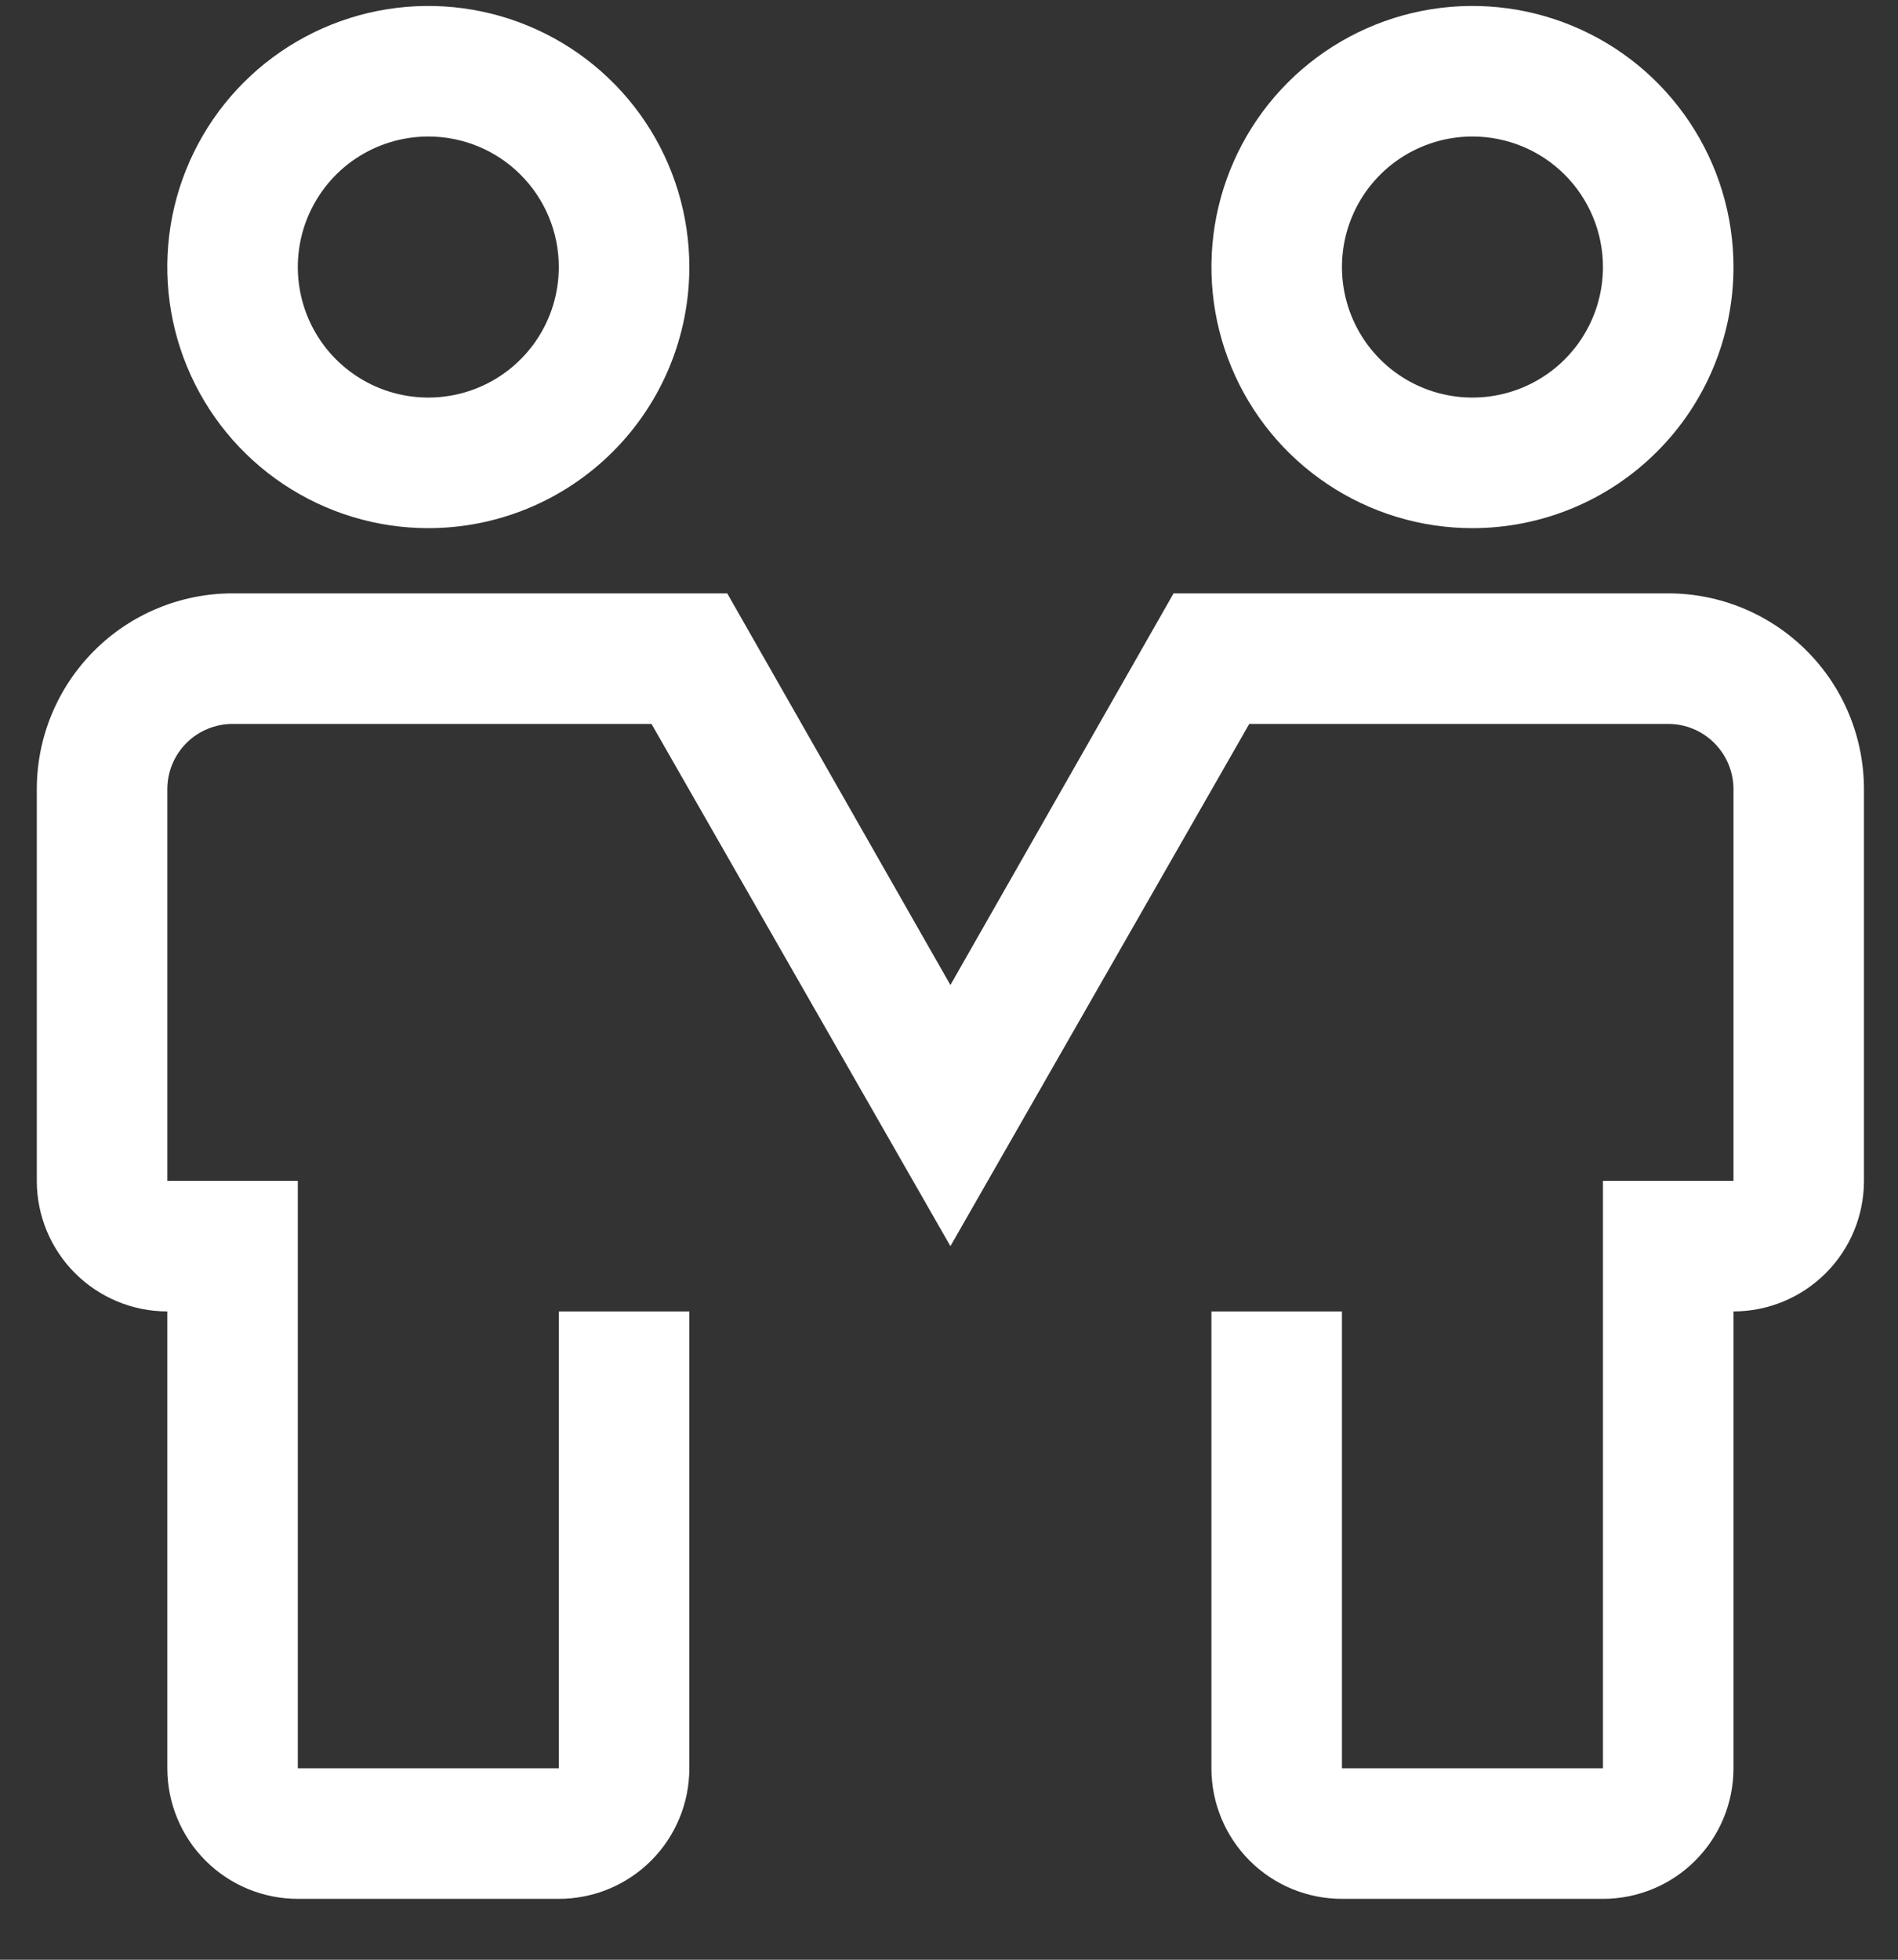 <svg width="31" height="32" viewBox="0 0 31 32" fill="none" xmlns="http://www.w3.org/2000/svg">
<rect x="0" y="0" width="31" height="32" fill="#333333" stroke="none"/>
<path d="M6.996 8.624C6.153 8.624 5.328 8.374 4.627 7.905C3.926 7.437 3.38 6.771 3.057 5.992C2.734 5.213 2.65 4.356 2.814 3.529C2.979 2.702 3.385 1.942 3.981 1.346C4.577 0.75 5.337 0.344 6.164 0.179C6.991 0.015 7.848 0.099 8.627 0.422C9.406 0.744 10.072 1.291 10.541 1.992C11.009 2.693 11.259 3.517 11.259 4.36C11.259 5.491 10.81 6.576 10.01 7.375C9.211 8.175 8.126 8.624 6.996 8.624ZM6.996 2.229C6.574 2.229 6.162 2.354 5.811 2.588C5.461 2.822 5.188 3.155 5.026 3.545C4.865 3.934 4.823 4.363 4.905 4.776C4.987 5.19 5.19 5.57 5.488 5.868C5.787 6.166 6.166 6.369 6.58 6.451C6.993 6.533 7.422 6.491 7.811 6.33C8.201 6.169 8.534 5.895 8.768 5.545C9.002 5.194 9.127 4.782 9.127 4.36C9.127 3.795 8.903 3.253 8.503 2.853C8.103 2.453 7.561 2.229 6.996 2.229Z" fill="white"/>
<path d="M24.049 8.624C23.206 8.624 22.382 8.374 21.681 7.905C20.98 7.437 20.433 6.771 20.111 5.992C19.788 5.213 19.704 4.356 19.868 3.529C20.033 2.702 20.439 1.942 21.035 1.346C21.631 0.75 22.391 0.344 23.218 0.179C24.045 0.015 24.902 0.099 25.681 0.422C26.46 0.744 27.126 1.291 27.594 1.992C28.063 2.693 28.313 3.517 28.313 4.36C28.313 5.491 27.864 6.576 27.064 7.375C26.265 8.175 25.18 8.624 24.049 8.624ZM24.049 2.229C23.628 2.229 23.216 2.354 22.865 2.588C22.515 2.822 22.241 3.155 22.08 3.545C21.919 3.934 21.877 4.363 21.959 4.776C22.041 5.19 22.244 5.57 22.542 5.868C22.84 6.166 23.22 6.369 23.634 6.451C24.047 6.533 24.476 6.491 24.865 6.33C25.255 6.169 25.588 5.895 25.822 5.545C26.056 5.194 26.181 4.782 26.181 4.36C26.181 3.795 25.956 3.253 25.557 2.853C25.157 2.453 24.615 2.229 24.049 2.229Z" fill="white"/>
<path d="M26.181 31.006H21.918C21.352 31.006 20.81 30.782 20.41 30.382C20.011 29.982 19.786 29.44 19.786 28.874V21.414H21.918V28.874H26.181V19.282H28.313V12.887C28.313 12.604 28.2 12.333 28 12.133C27.801 11.933 27.529 11.821 27.247 11.821H20.404L15.523 20.348L10.641 11.821H3.799C3.516 11.821 3.245 11.933 3.045 12.133C2.845 12.333 2.733 12.604 2.733 12.887V19.282H4.864V28.874H9.128V21.414H11.259V28.874C11.259 29.44 11.035 29.982 10.635 30.382C10.235 30.782 9.693 31.006 9.128 31.006H4.864C4.299 31.006 3.757 30.782 3.357 30.382C2.957 29.982 2.733 29.44 2.733 28.874V21.414C2.167 21.414 1.625 21.189 1.225 20.789C0.826 20.39 0.601 19.847 0.601 19.282V12.887C0.601 12.039 0.938 11.226 1.538 10.626C2.137 10.026 2.951 9.689 3.799 9.689H11.878L15.523 16.084L19.168 9.689H27.247C28.095 9.689 28.908 10.026 29.508 10.626C30.108 11.226 30.444 12.039 30.444 12.887V19.282C30.444 19.847 30.22 20.39 29.82 20.789C29.42 21.189 28.878 21.414 28.313 21.414V28.874C28.313 29.44 28.088 29.982 27.688 30.382C27.289 30.782 26.746 31.006 26.181 31.006Z" fill="white"/>
</svg>

